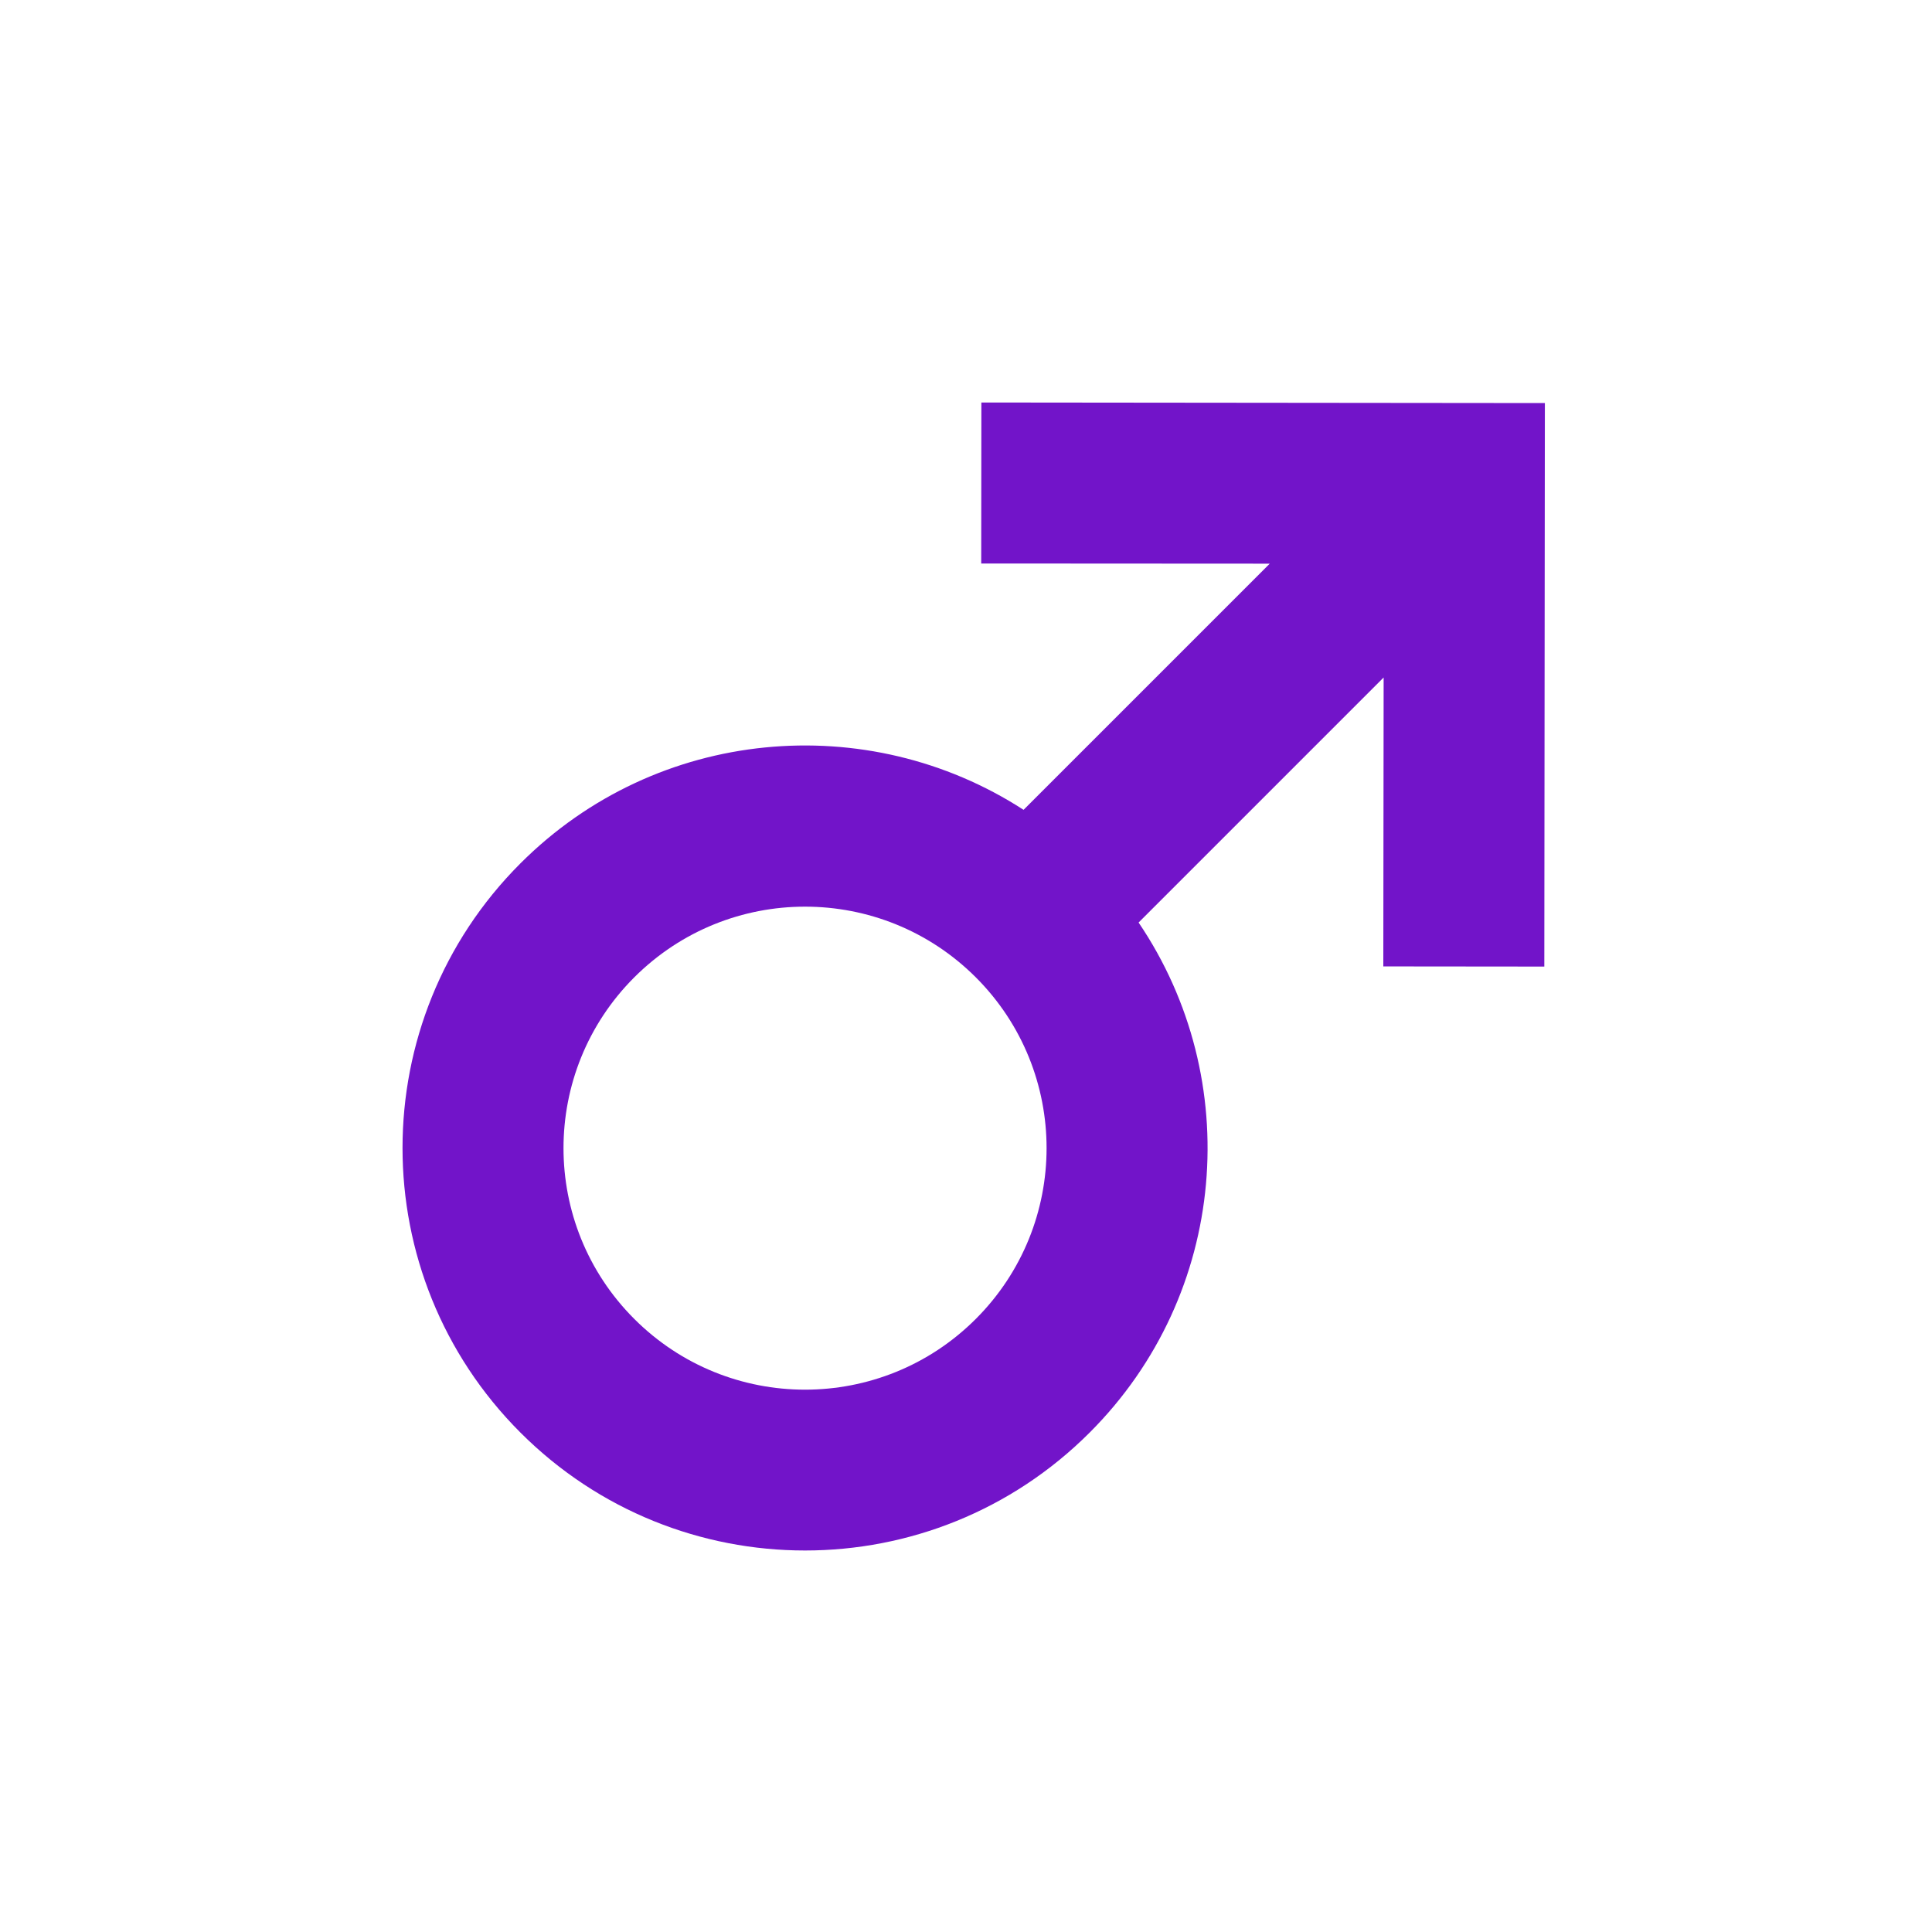 <svg width="124" height="124" viewBox="0 0 24 24" fill="none" xmlns="http://www.w3.org/2000/svg"><path fill-rule="evenodd" clip-rule="evenodd" d="m12.189 7 .002-2 7 .007-.007 7-2-.002.004-3.589-3.044 3.044c1.318 1.945 1.116 4.613-.608 6.336-1.953 1.953-5.118 1.953-7.071 0-1.953-1.953-1.953-5.118 0-7.071 1.698-1.698 4.313-1.919 6.25-.665l3.058-3.058L12.189 7Zm-4.31 5.141c1.172-1.171 3.071-1.171 4.243 0 1.172 1.172 1.172 3.071 0 4.243-1.172 1.172-3.071 1.172-4.243 0-1.172-1.172-1.172-3.071 0-4.243Z" fill="#7214c9"/></svg>